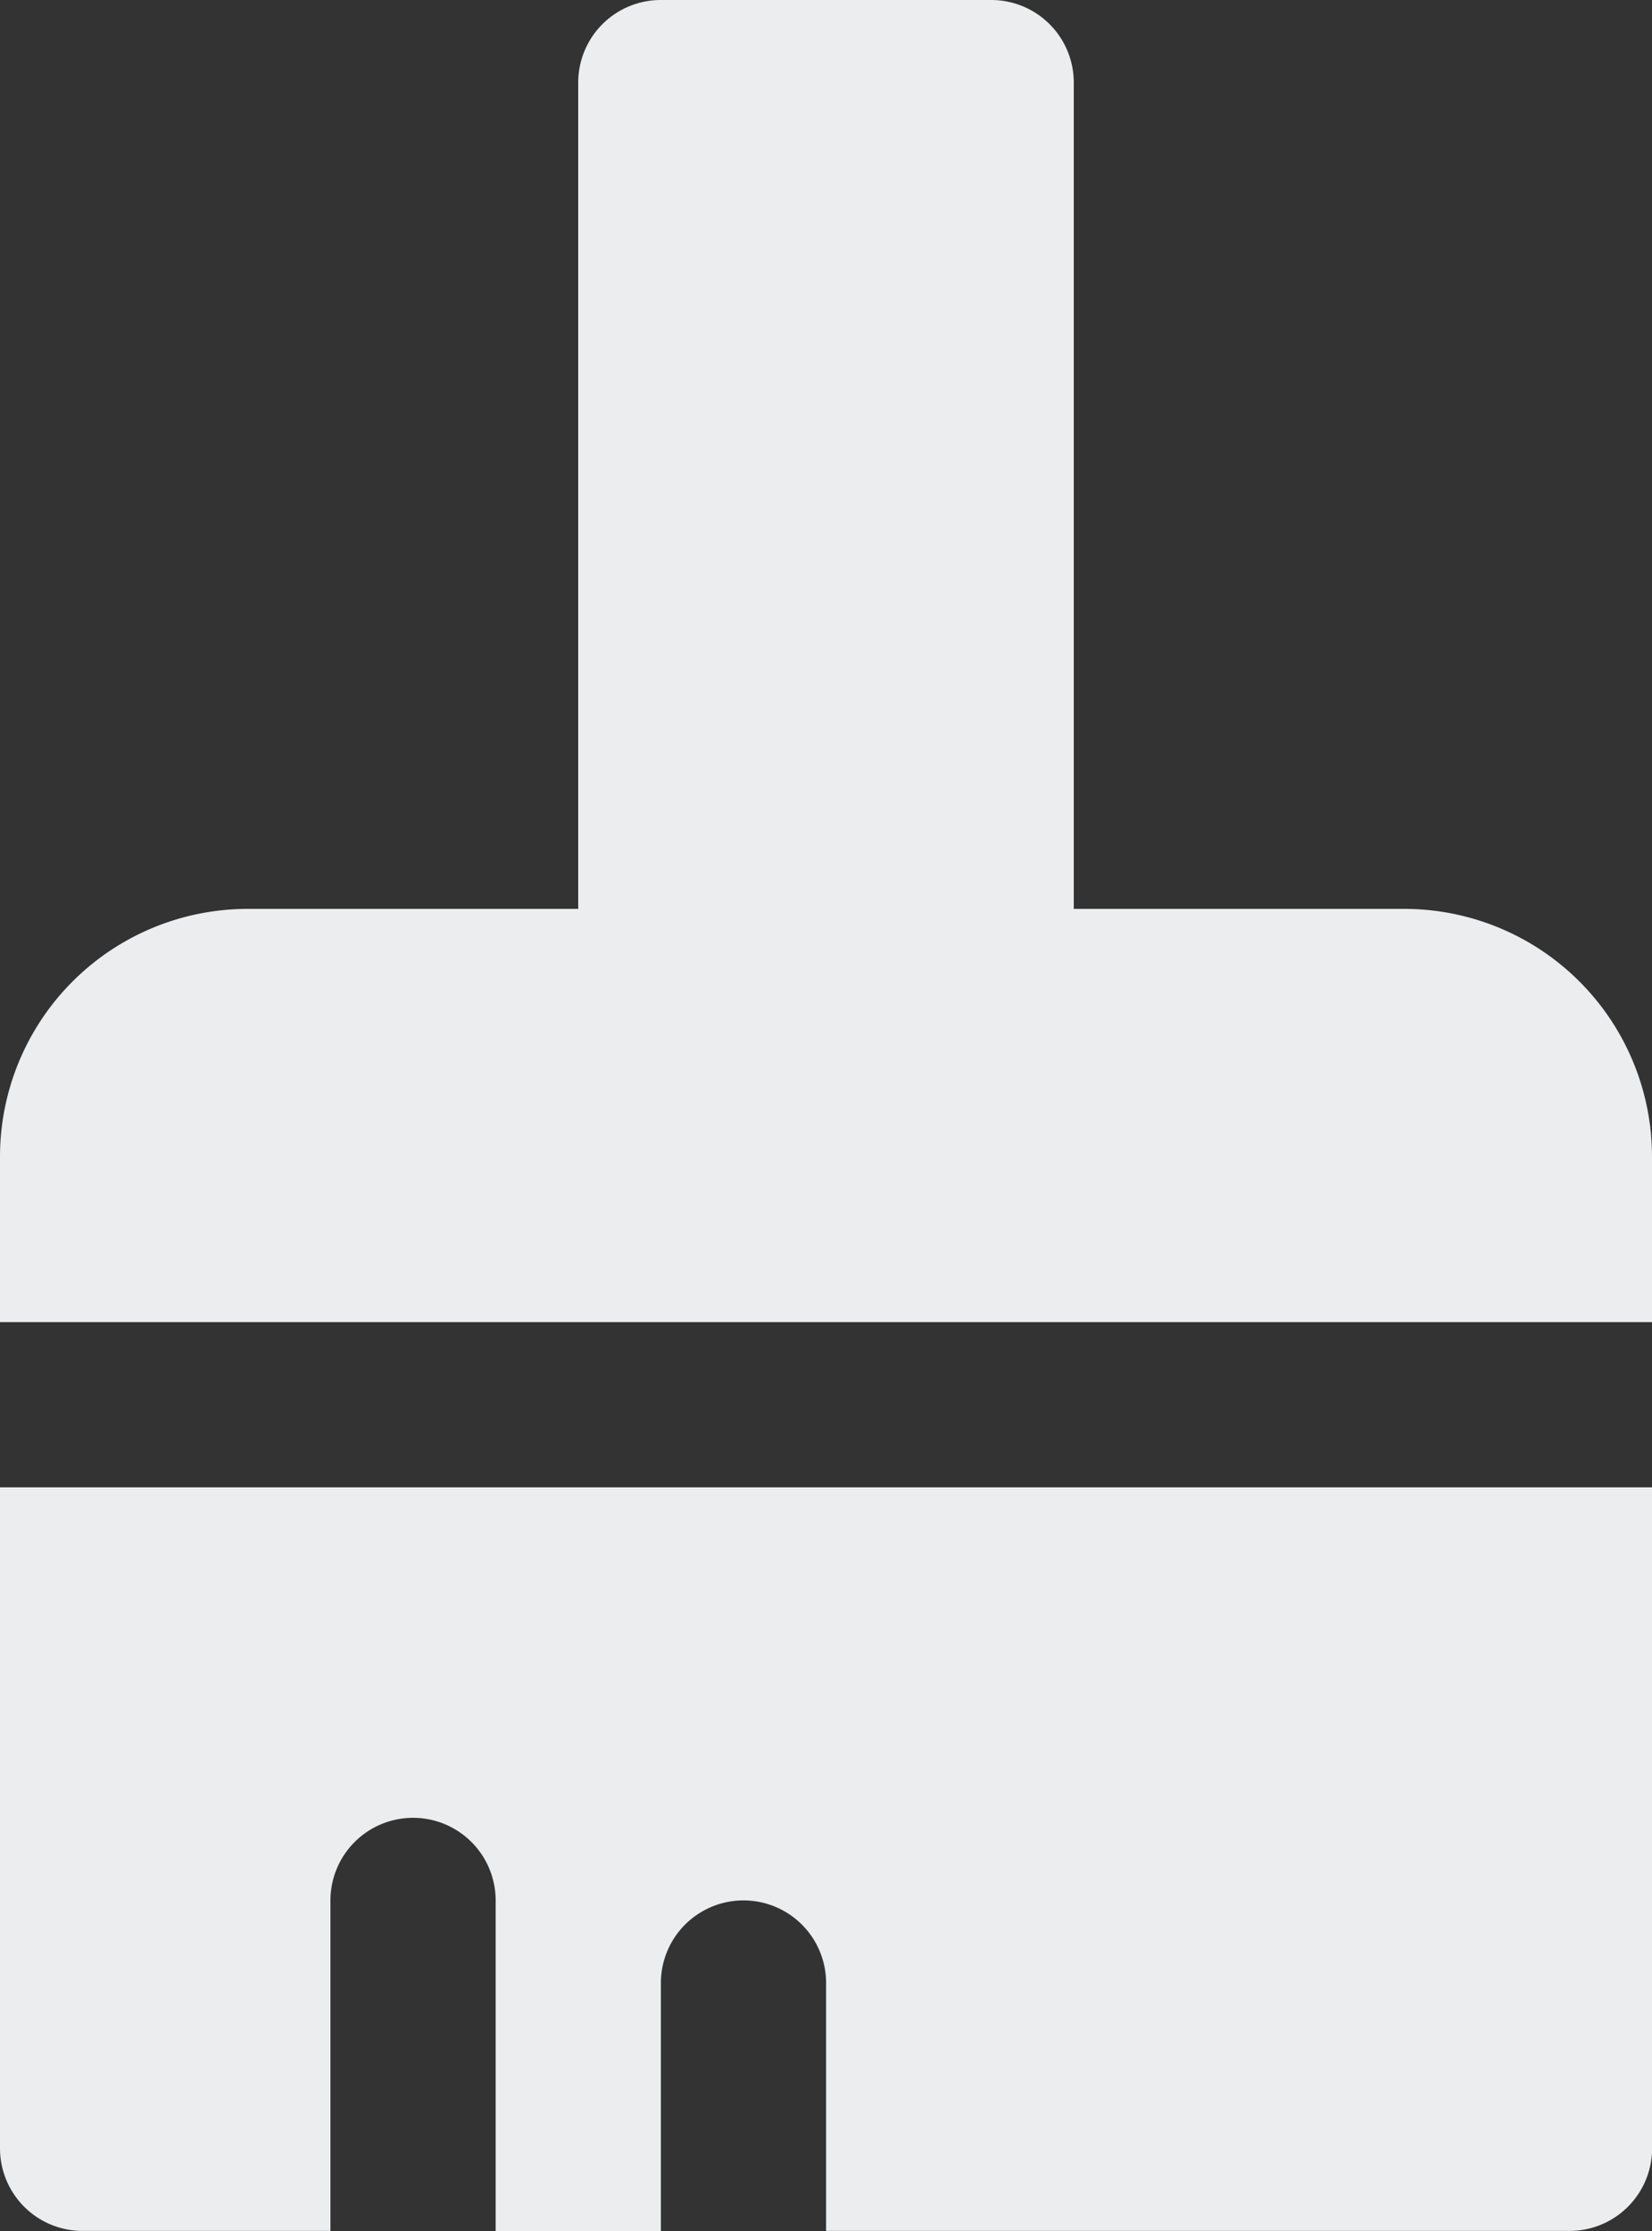 <svg id="brush" xmlns="http://www.w3.org/2000/svg" width="16.308" height="22.016" viewBox="0 0 16.308 22.016">
  <rect x="0" y="0" width="16.308" height="22.016" fill="#333333" stroke="none"/>
  <path id="Path_3390" data-name="Path 3390" d="M19.862,10.969H16.6V2.815A.815.815,0,0,0,15.785,2H12.523a.815.815,0,0,0-.815.815v8.154H8.446A2.446,2.446,0,0,0,6,13.416v1.631H22.308V13.416A2.446,2.446,0,0,0,19.862,10.969Z" transform="translate(-6 -2)" fill="#ebedef"/>
  <path id="Path_3391" data-name="Path 3391" d="M6,26.523a.815.815,0,0,0,.815.815H9.262V24.077a.815.815,0,1,1,1.631,0v3.262h1.631V24.892a.815.815,0,0,1,1.631,0v2.446h7.339a.815.815,0,0,0,.815-.815V20H6Z" transform="translate(-6 -5.323)" fill="#ebedef"/>
</svg>
